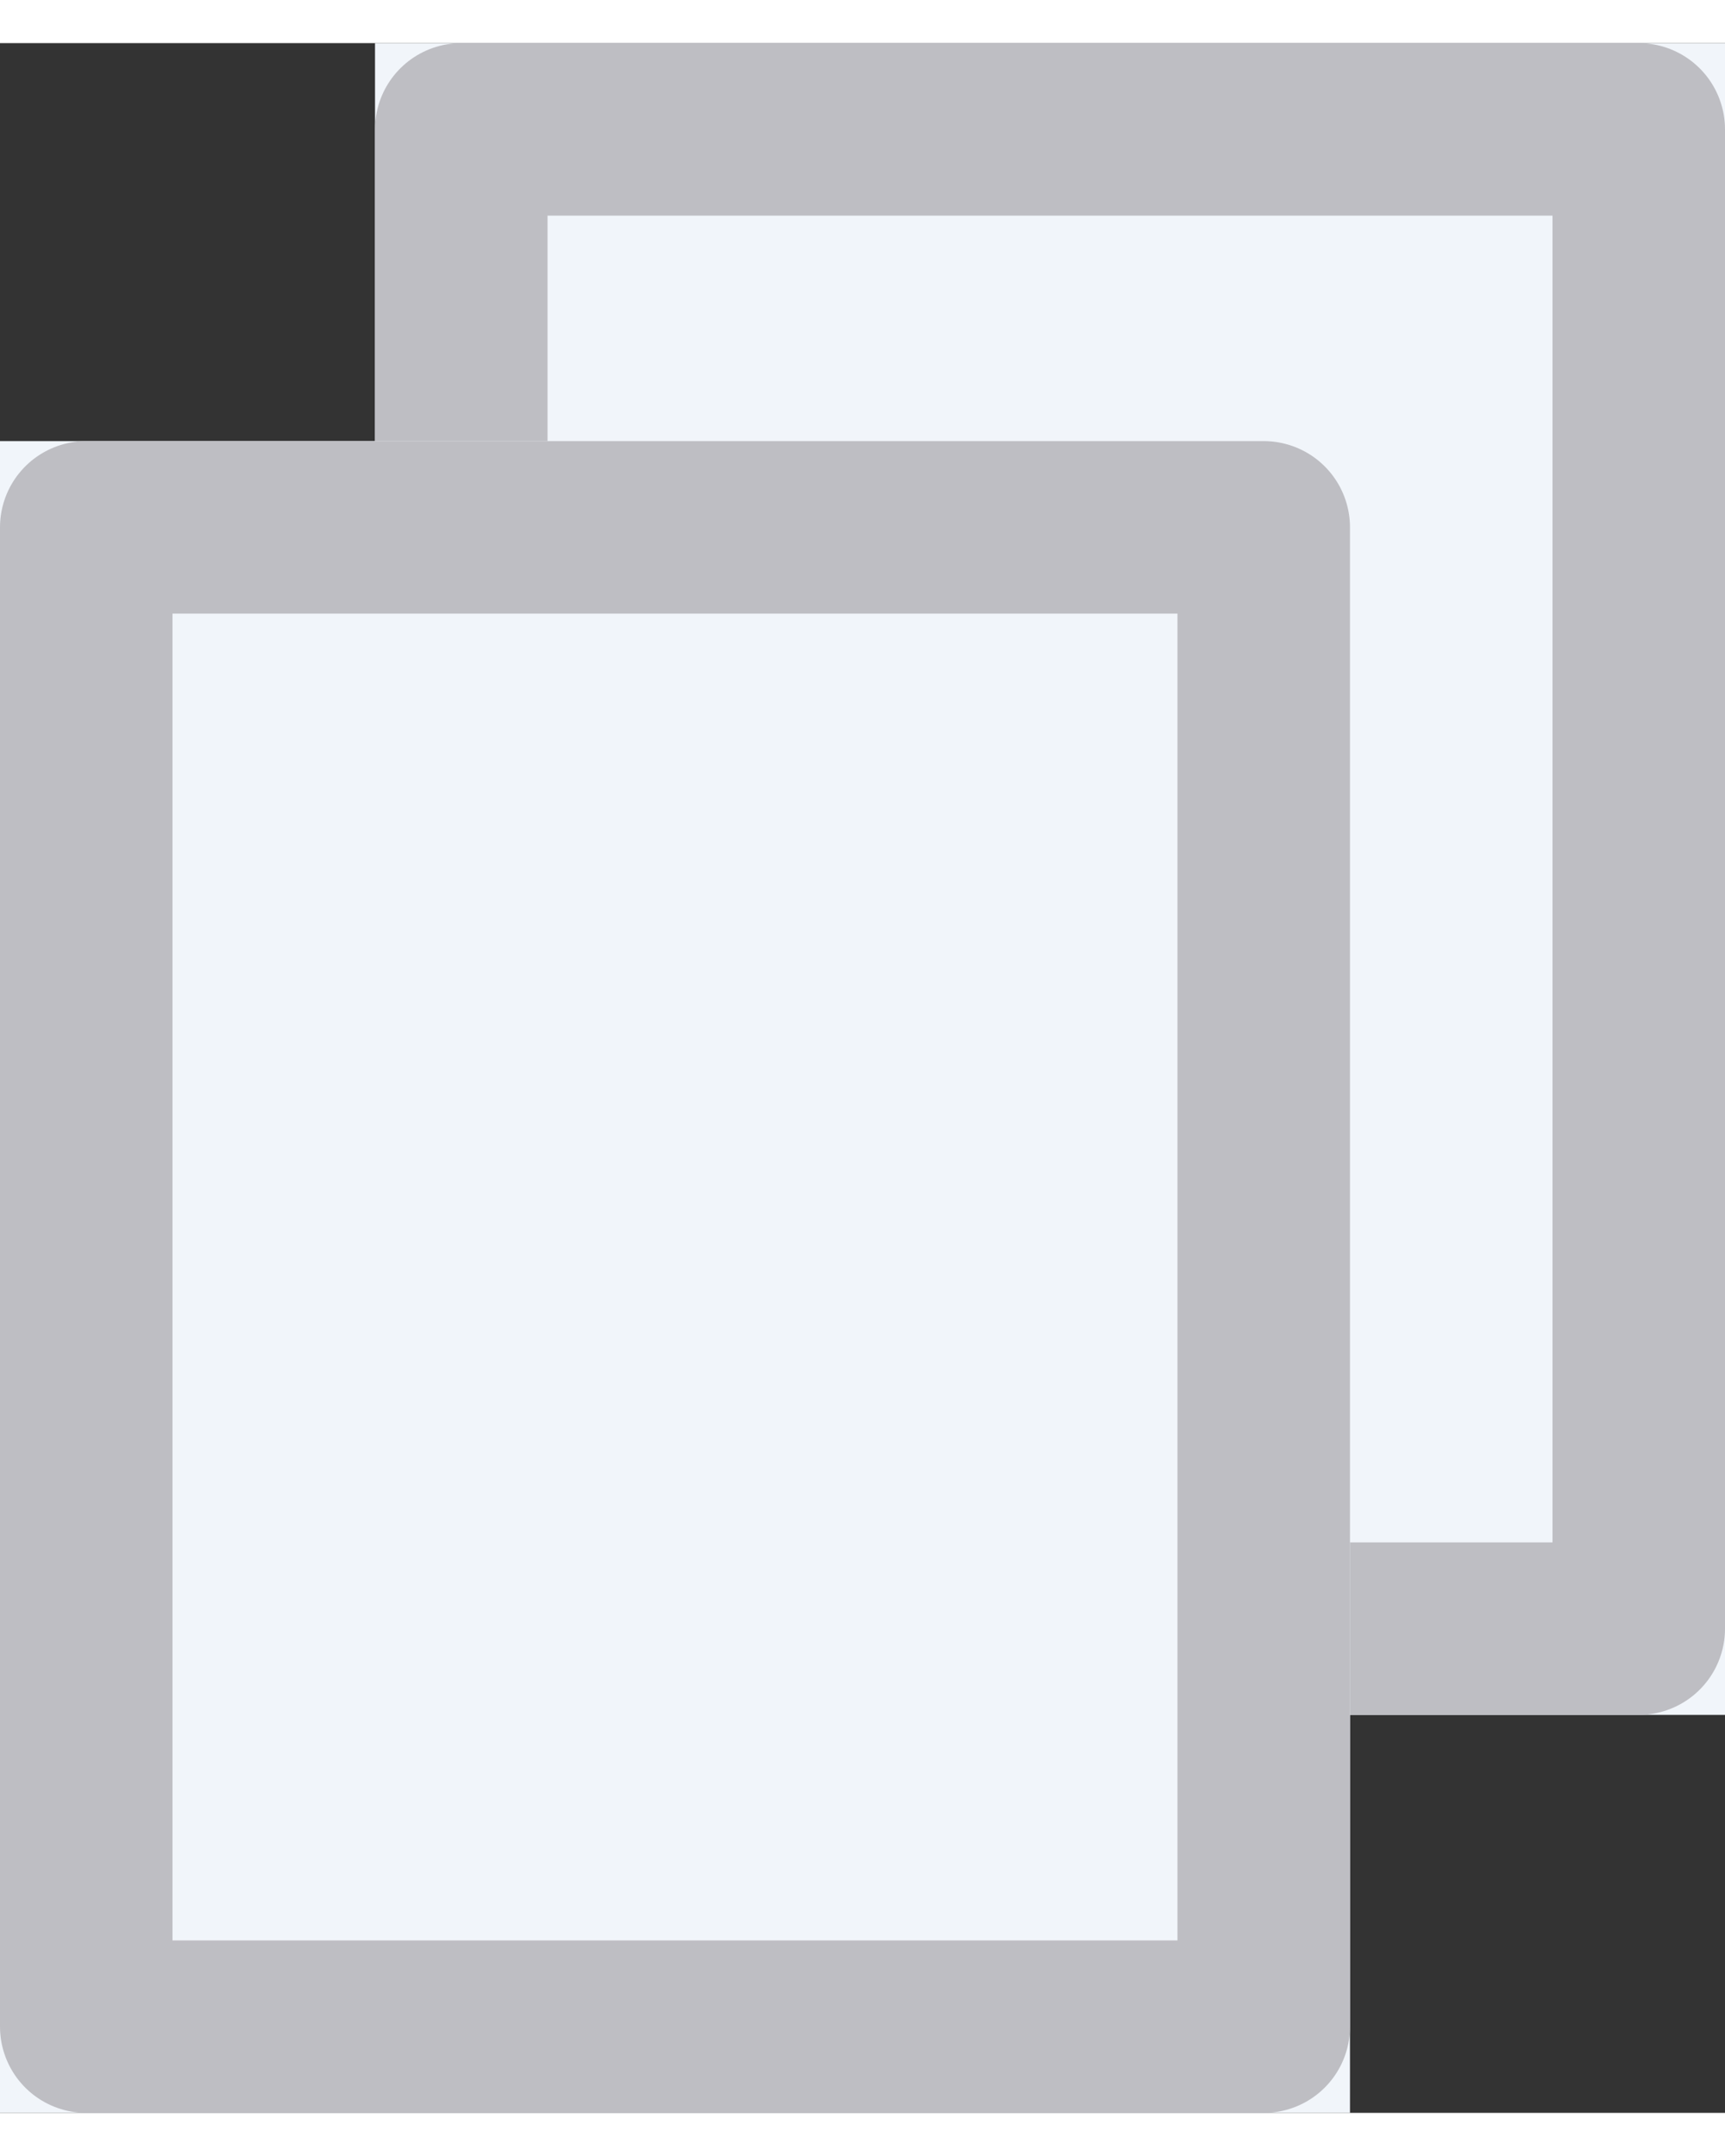 <svg id="Group_82" data-name="Group 82" xmlns="http://www.w3.org/2000/svg" width="16" height="20" viewBox="0 0 20 24">
  <rect x="0" y="0" width="20" height="24" fill="#333333" stroke="none"/>
  <g id="Rectangle_64" data-name="Rectangle 64" transform="translate(4.348)" fill="#f1f5fa" stroke="#BEBEC3" stroke-linecap="round" stroke-linejoin="round" stroke-width="2">
    <rect width="15.652" height="19.385" stroke="none"/>
    <rect x="1" y="1" width="13.652" height="17.385" fill="none"/>
  </g>
  <g id="Rectangle_65" data-name="Rectangle 65" transform="translate(0 4.615)" fill="#f1f5fa" stroke="#BEBEC3" stroke-linecap="round" stroke-linejoin="round" stroke-width="2">
    <rect width="15.652" height="19.385" stroke="none"/>
    <rect x="1" y="1" width="13.652" height="17.385" fill="none"/>
  </g>
</svg>
